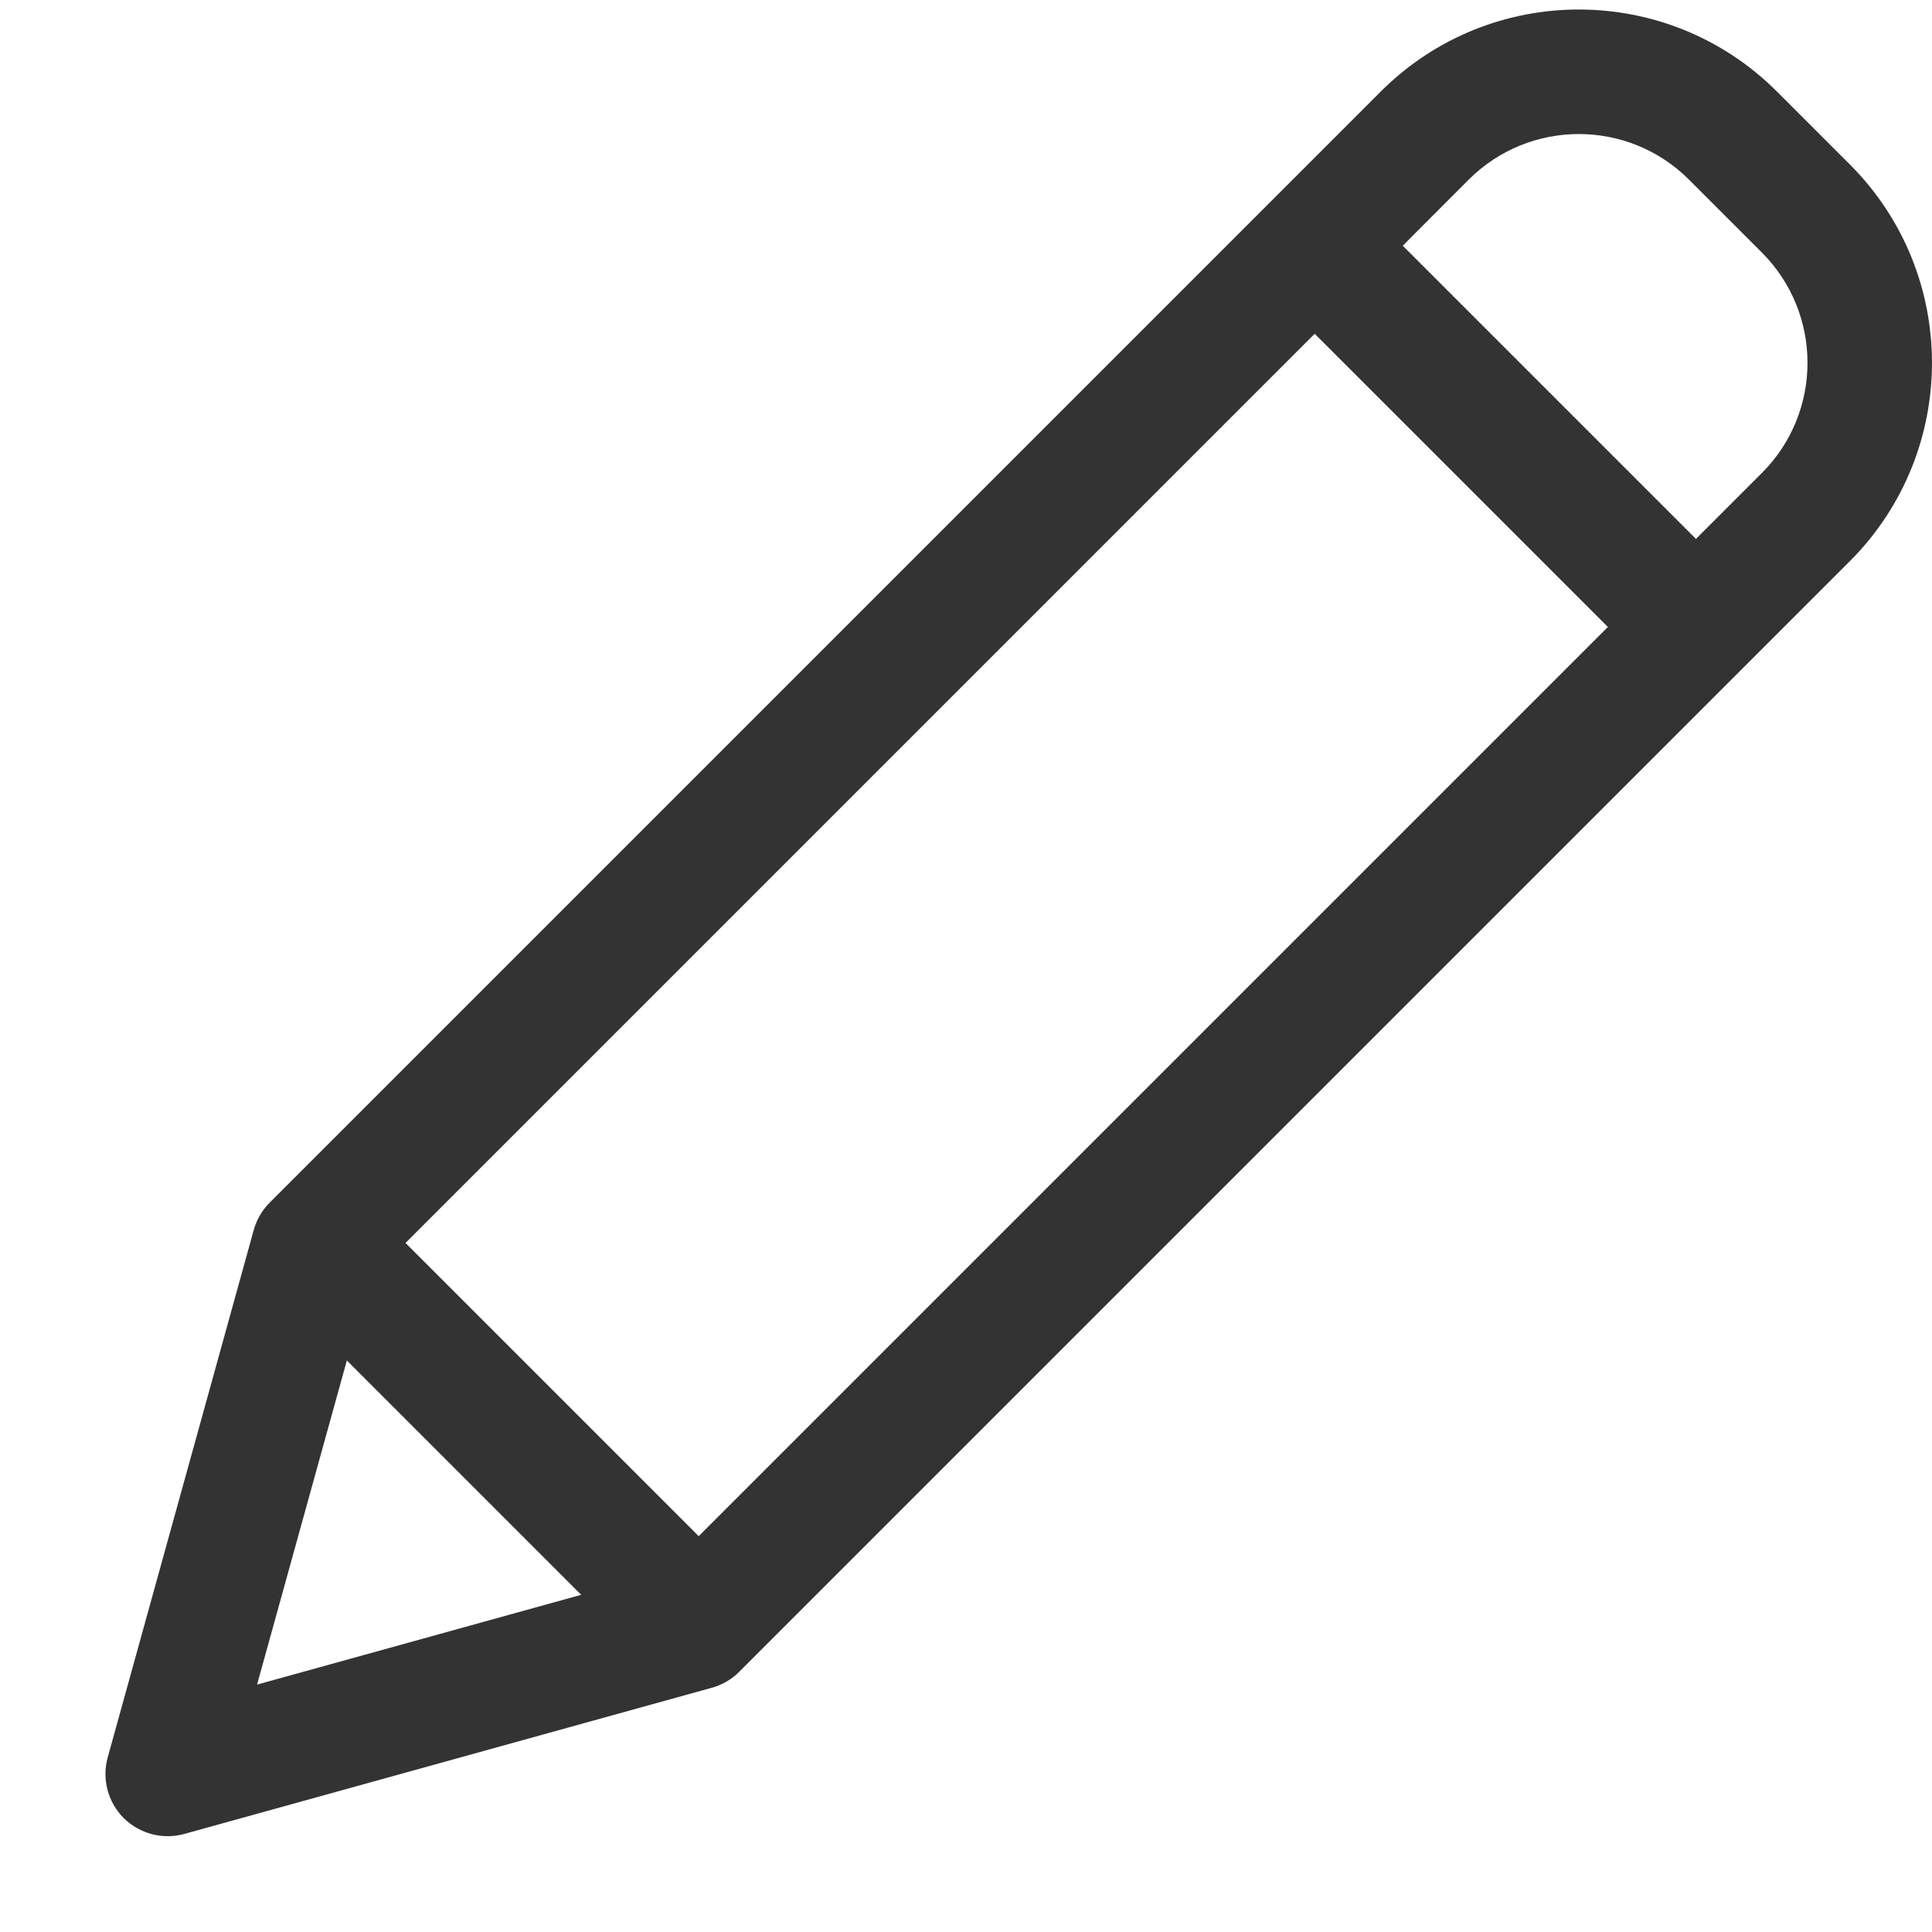 <svg width="17" height="17" viewBox="0 0 17 17" fill="none" xmlns="http://www.w3.org/2000/svg">
<path d="M15.636 0.806C14.673 -0.157 13.112 -0.157 12.149 0.806L2.374 10.581C2.307 10.648 2.258 10.731 2.233 10.822L0.948 15.463C0.895 15.653 0.949 15.857 1.088 15.997C1.228 16.136 1.432 16.19 1.622 16.137L6.263 14.851C6.354 14.826 6.437 14.778 6.504 14.711L16.279 4.936C17.24 3.972 17.24 2.412 16.279 1.449L15.636 0.806ZM3.568 10.937L11.568 2.937L14.148 5.517L6.148 13.517L3.568 10.937ZM3.052 11.971L5.114 14.033L2.262 14.823L3.052 11.971ZM15.504 4.161L14.923 4.742L12.343 2.162L12.924 1.58C13.459 1.046 14.326 1.046 14.861 1.58L15.504 2.223C16.038 2.759 16.038 3.626 15.504 4.161Z" fill="#333333"/>
</svg>
